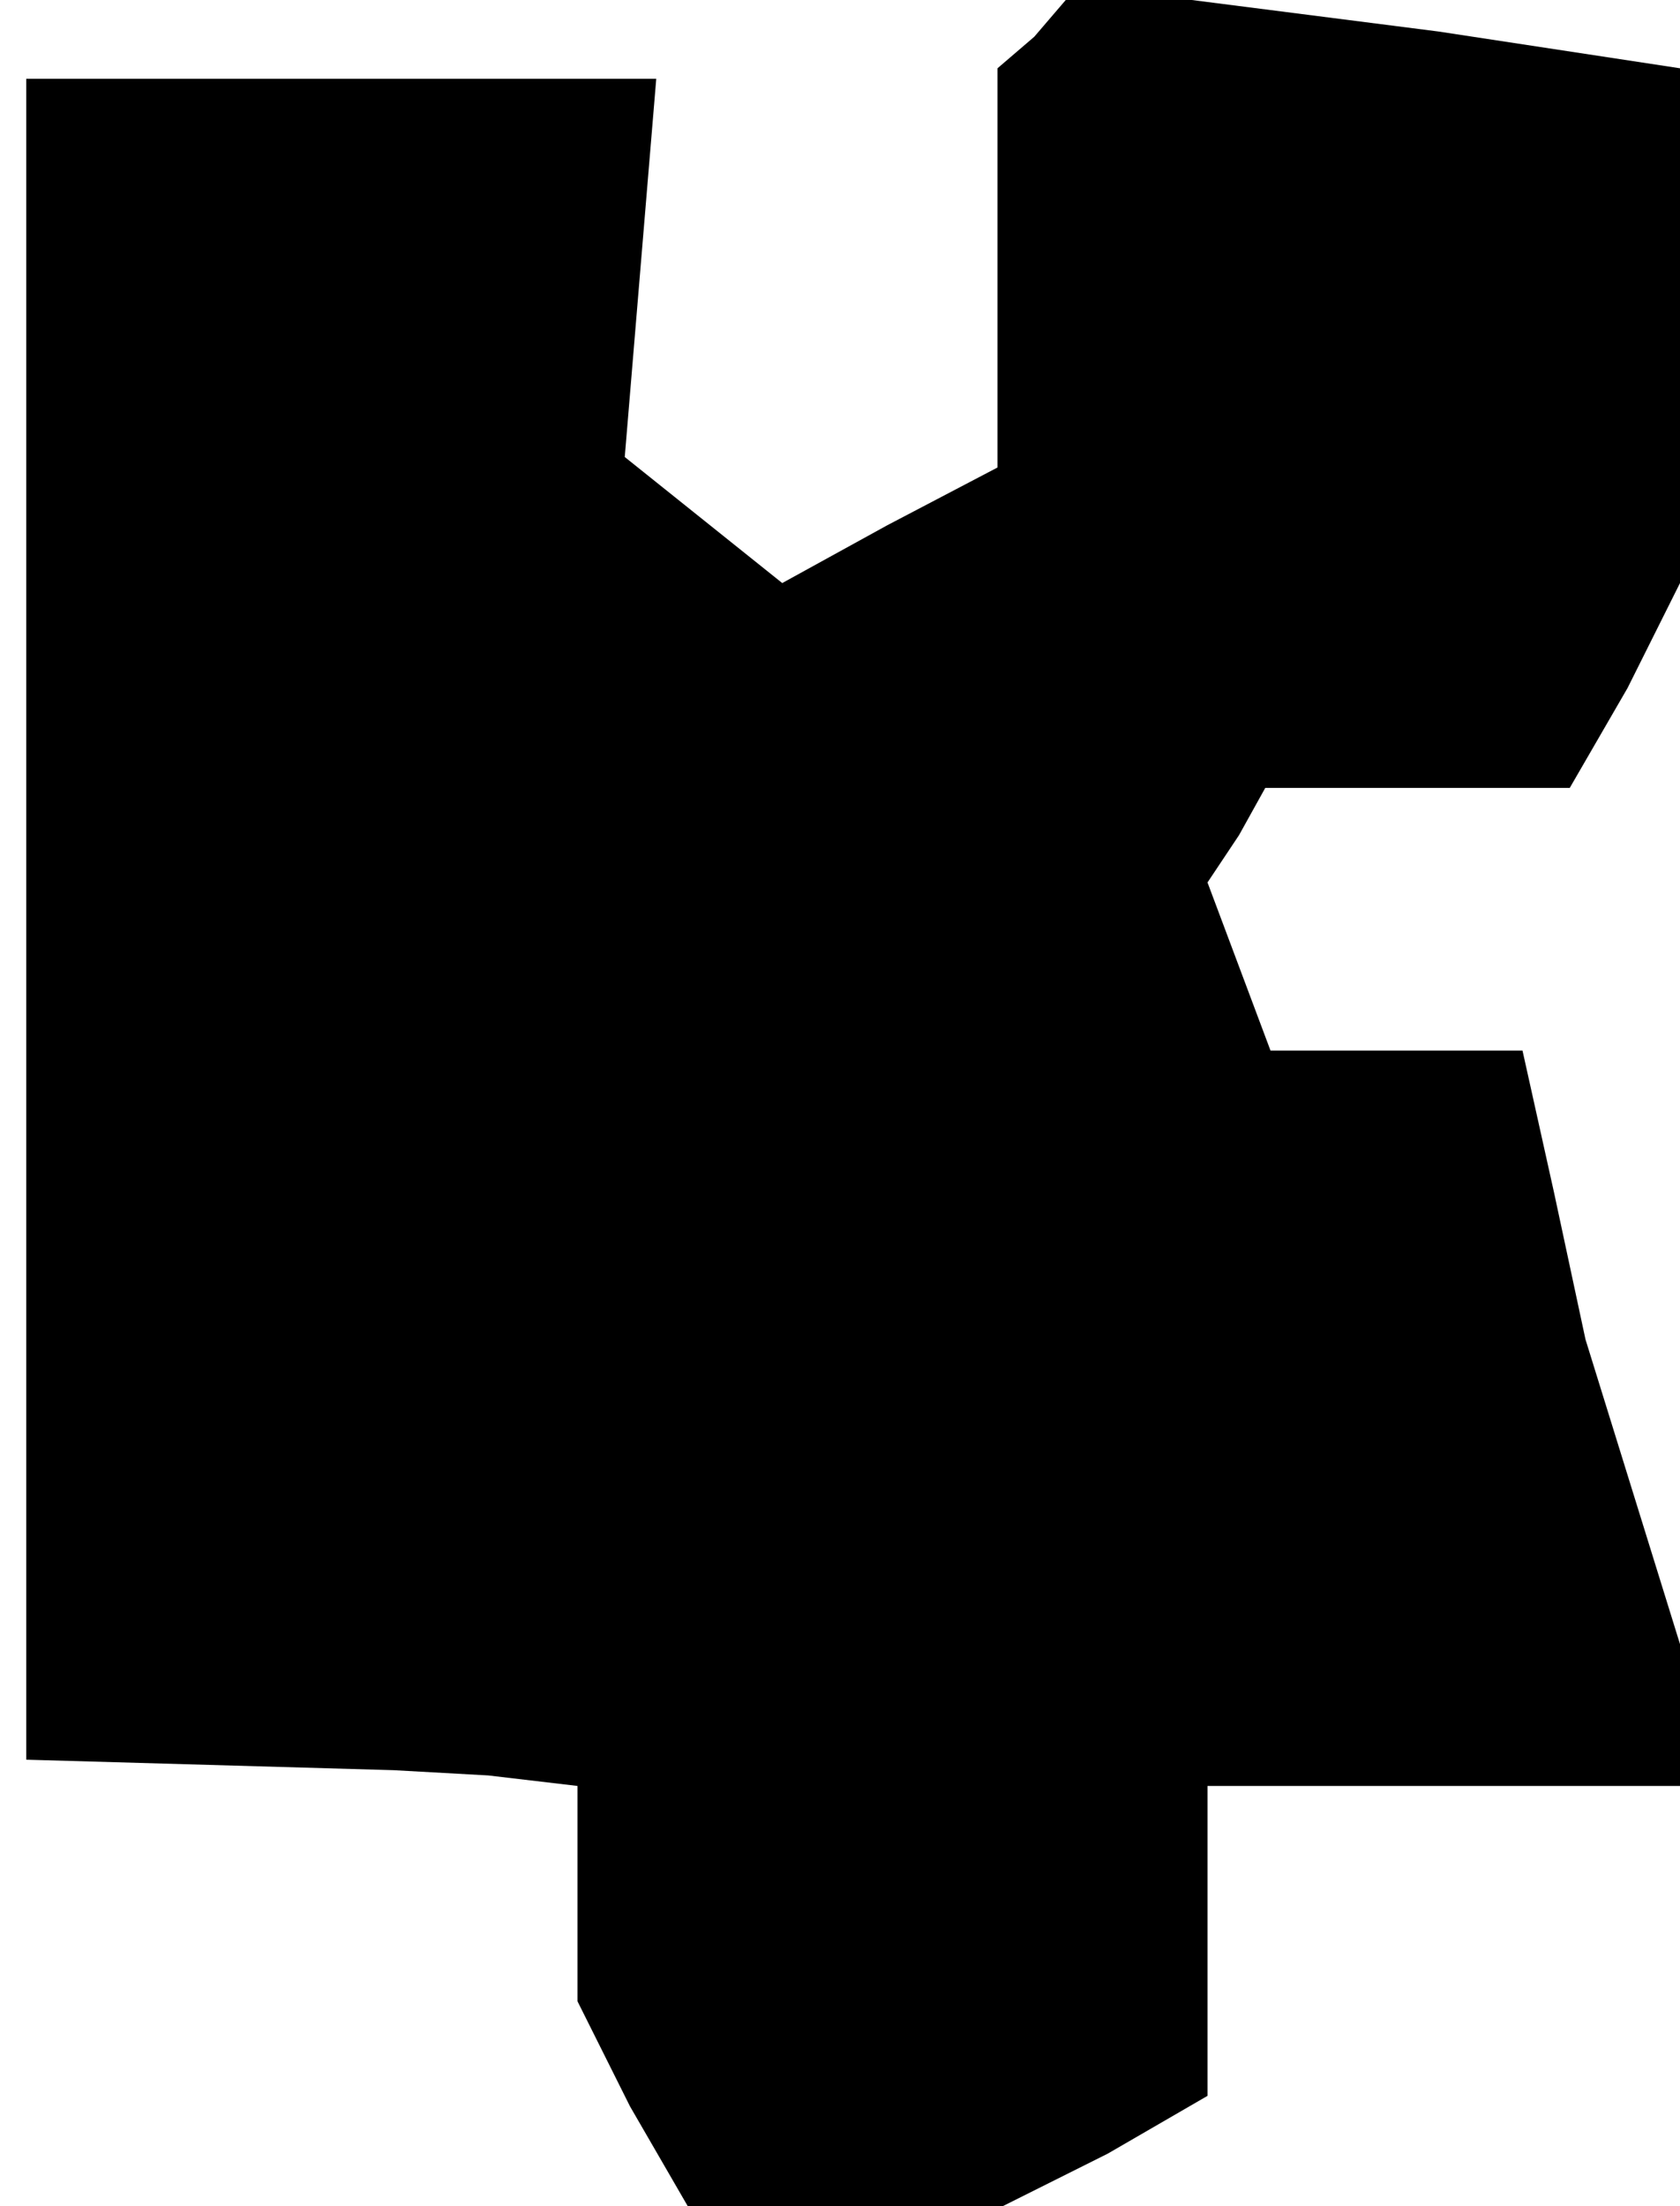 <?xml version="1.0" standalone="no"?>
<!DOCTYPE svg PUBLIC "-//W3C//DTD SVG 20010904//EN"
 "http://www.w3.org/TR/2001/REC-SVG-20010904/DTD/svg10.dtd">
<svg version="1.0" xmlns="http://www.w3.org/2000/svg"
 width="32pt" height="42pt" viewBox="0 0 32 42"
 preserveAspectRatio="xMidYMid meet">
<g transform="translate(0,42) scale(0.1,-0.1)"
fill="#000000" stroke="none">
<path d="M197 413 l-7 -6 0 -38 0 -38 -21 -11 -20 -11 -15 12 -15 12 3 36 3
36 -60 0 -60 0 0 -160 0 -160 35 -1 35 -1 18 -1 17 -2 0 -21 0 -20 10 -20 11
-19 30 0 30 0 20 10 19 11 0 29 0 30 45 0 45 0 0 14 0 13 -9 29 -9 29 -6 28
-6 27 -24 0 -24 0 -6 16 -6 16 6 9 5 9 29 0 29 0 11 19 10 20 0 49 0 49 -46 7
-47 6 -12 0 -12 0 -6 -7z"/>
</g>
</svg>
